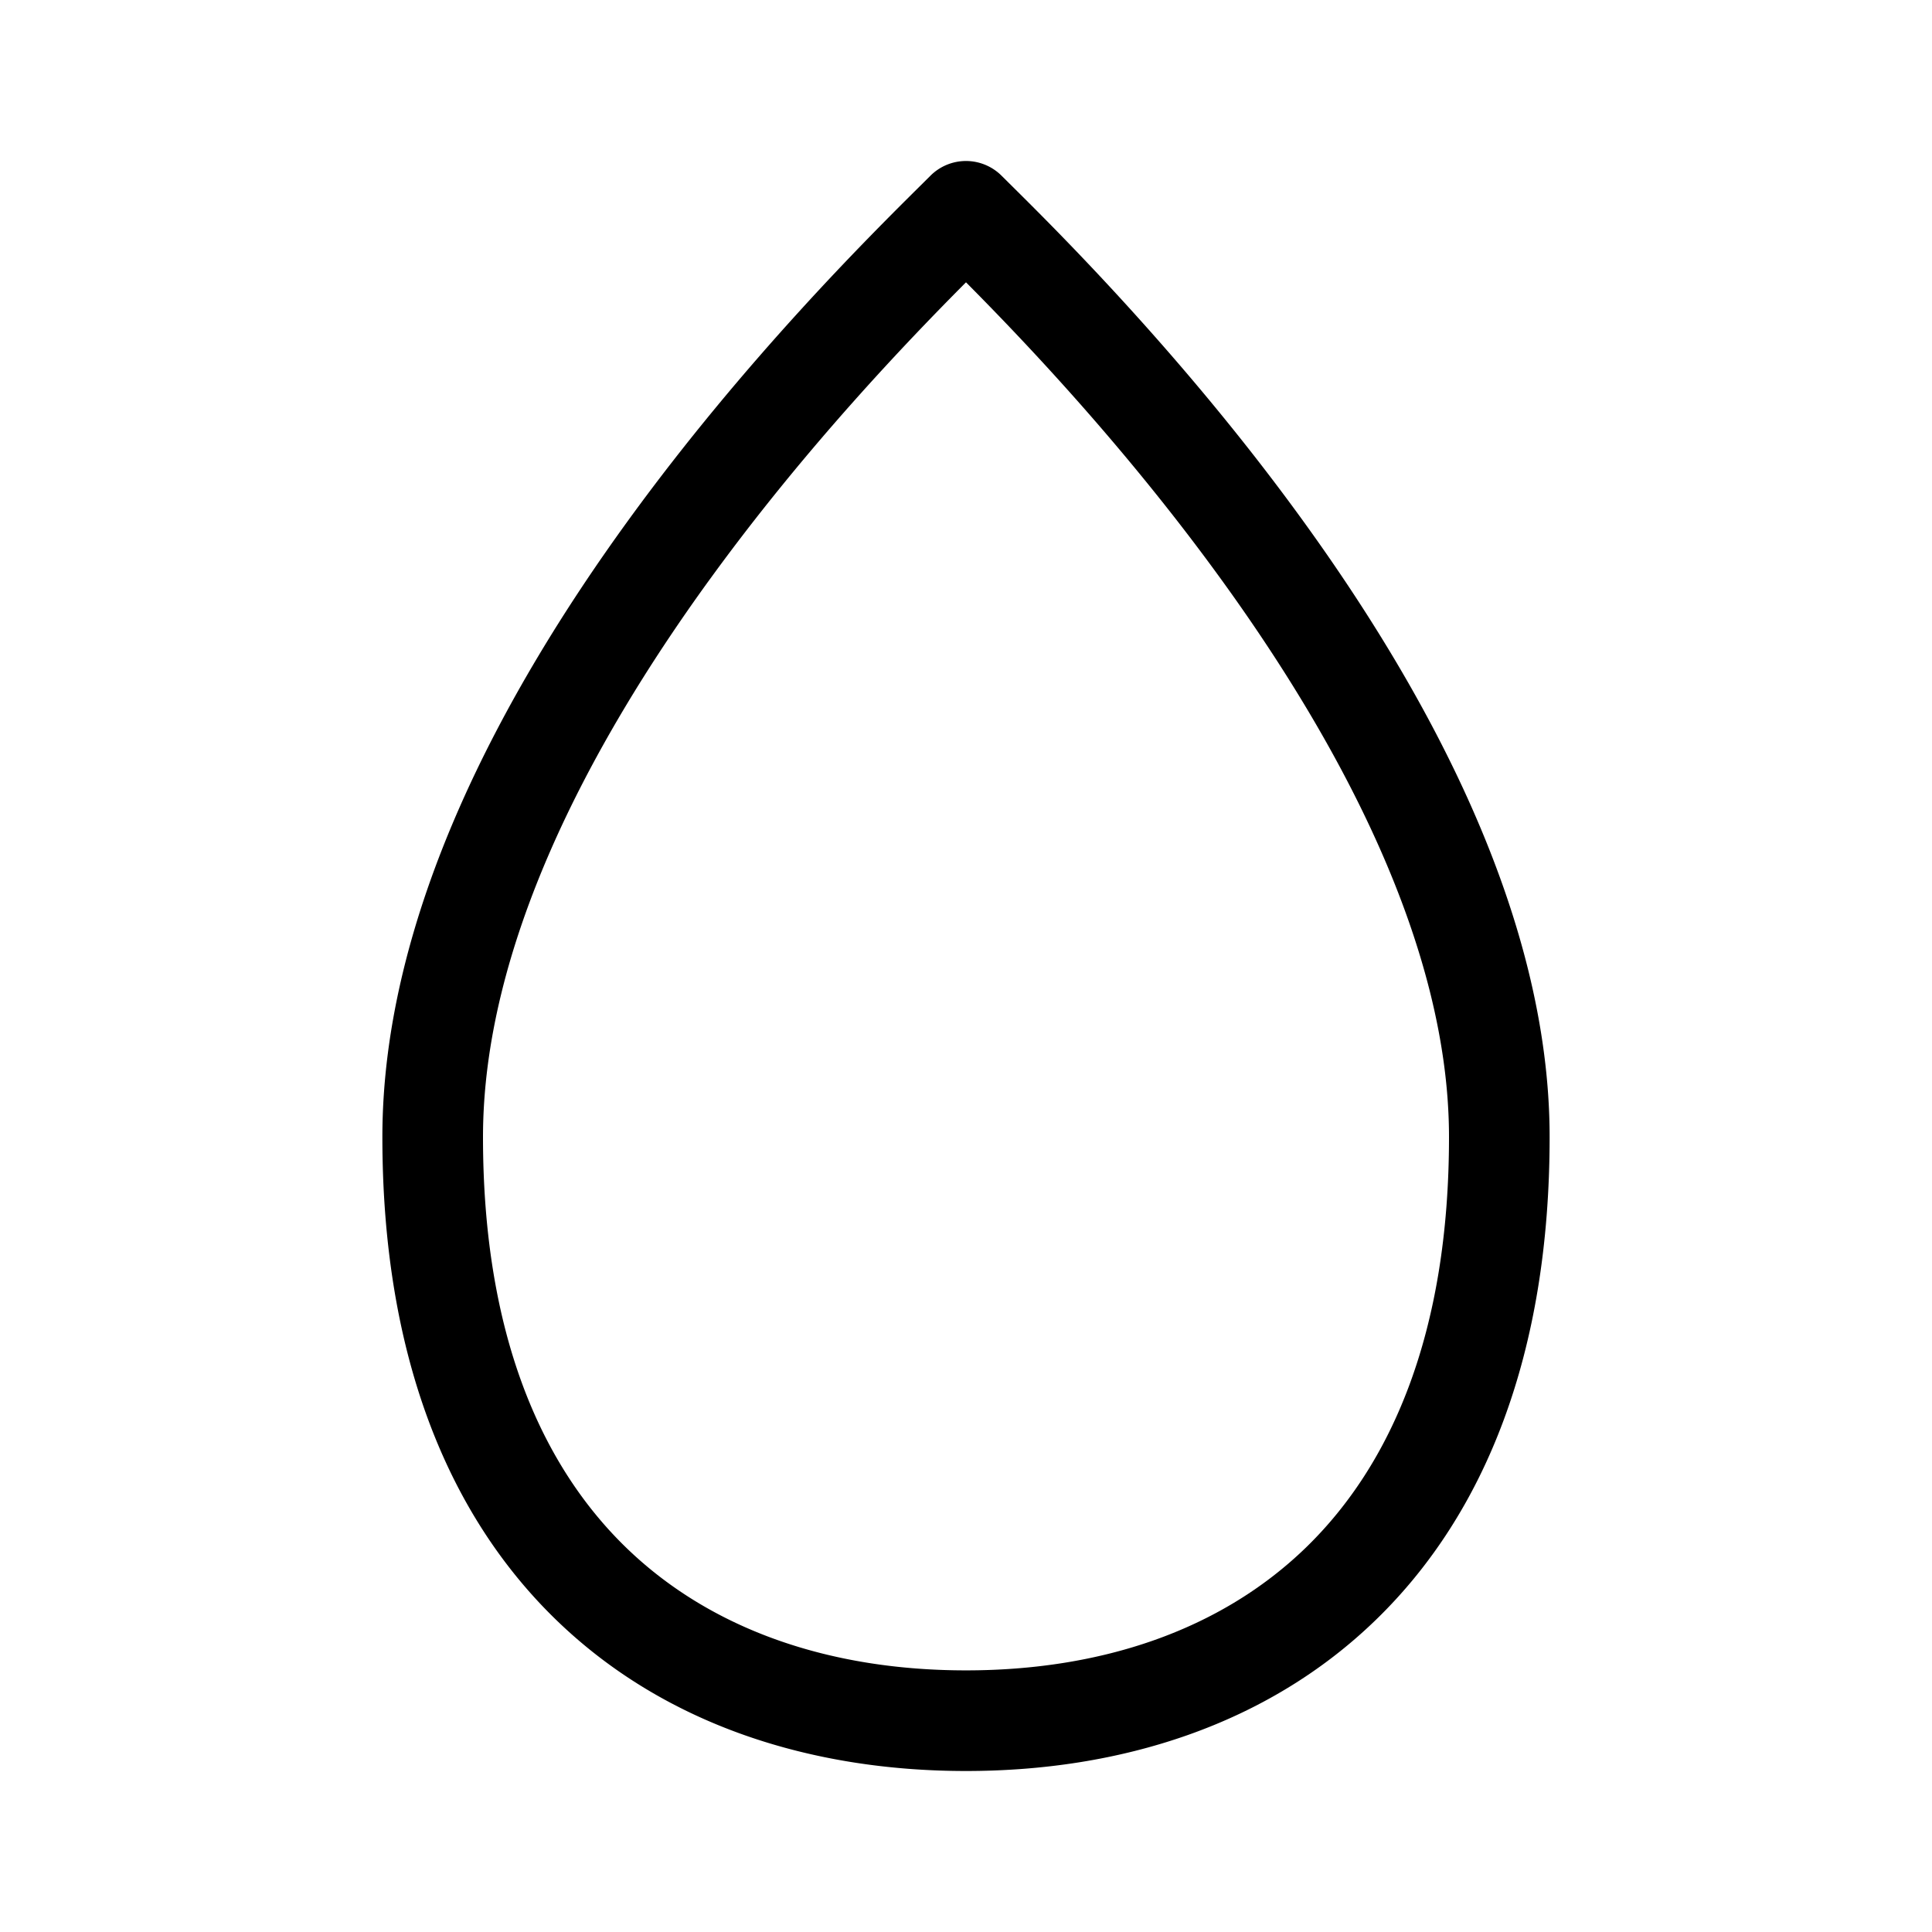 <svg xmlns="http://www.w3.org/2000/svg" xmlns:xlink="http://www.w3.org/1999/xlink" width="48" height="48" viewBox="0 0 48 48"><path fill="currentColor" d="M24 4c.331 0 .65.132.884.366l.235.233c1.135 1.125 4.249 4.21 7.173 8.228C35.42 17.124 38.5 22.71 38.5 28.25c0 5.376-1.599 9.357-4.312 11.99C31.485 42.865 27.829 44 24 44c-3.83 0-7.485-1.136-10.188-3.76C11.1 37.608 9.5 33.627 9.5 28.25c0-5.535 3.013-11.057 6.113-15.328c2.89-3.981 5.996-7.061 7.235-8.29l.268-.266A1.25 1.25 0 0 1 24 4Zm-6.363 10.39C14.612 18.558 12 23.536 12 28.25c0 4.874 1.437 8.143 3.553 10.197C17.68 40.51 20.65 41.5 24 41.5c3.35 0 6.32-.99 8.447-3.053C34.563 36.393 36 33.124 36 28.25c0-4.71-2.67-9.75-5.73-13.952c-2.368-3.255-4.87-5.875-6.27-7.284c-1.448 1.455-3.984 4.098-6.363 7.377Z"/></svg>